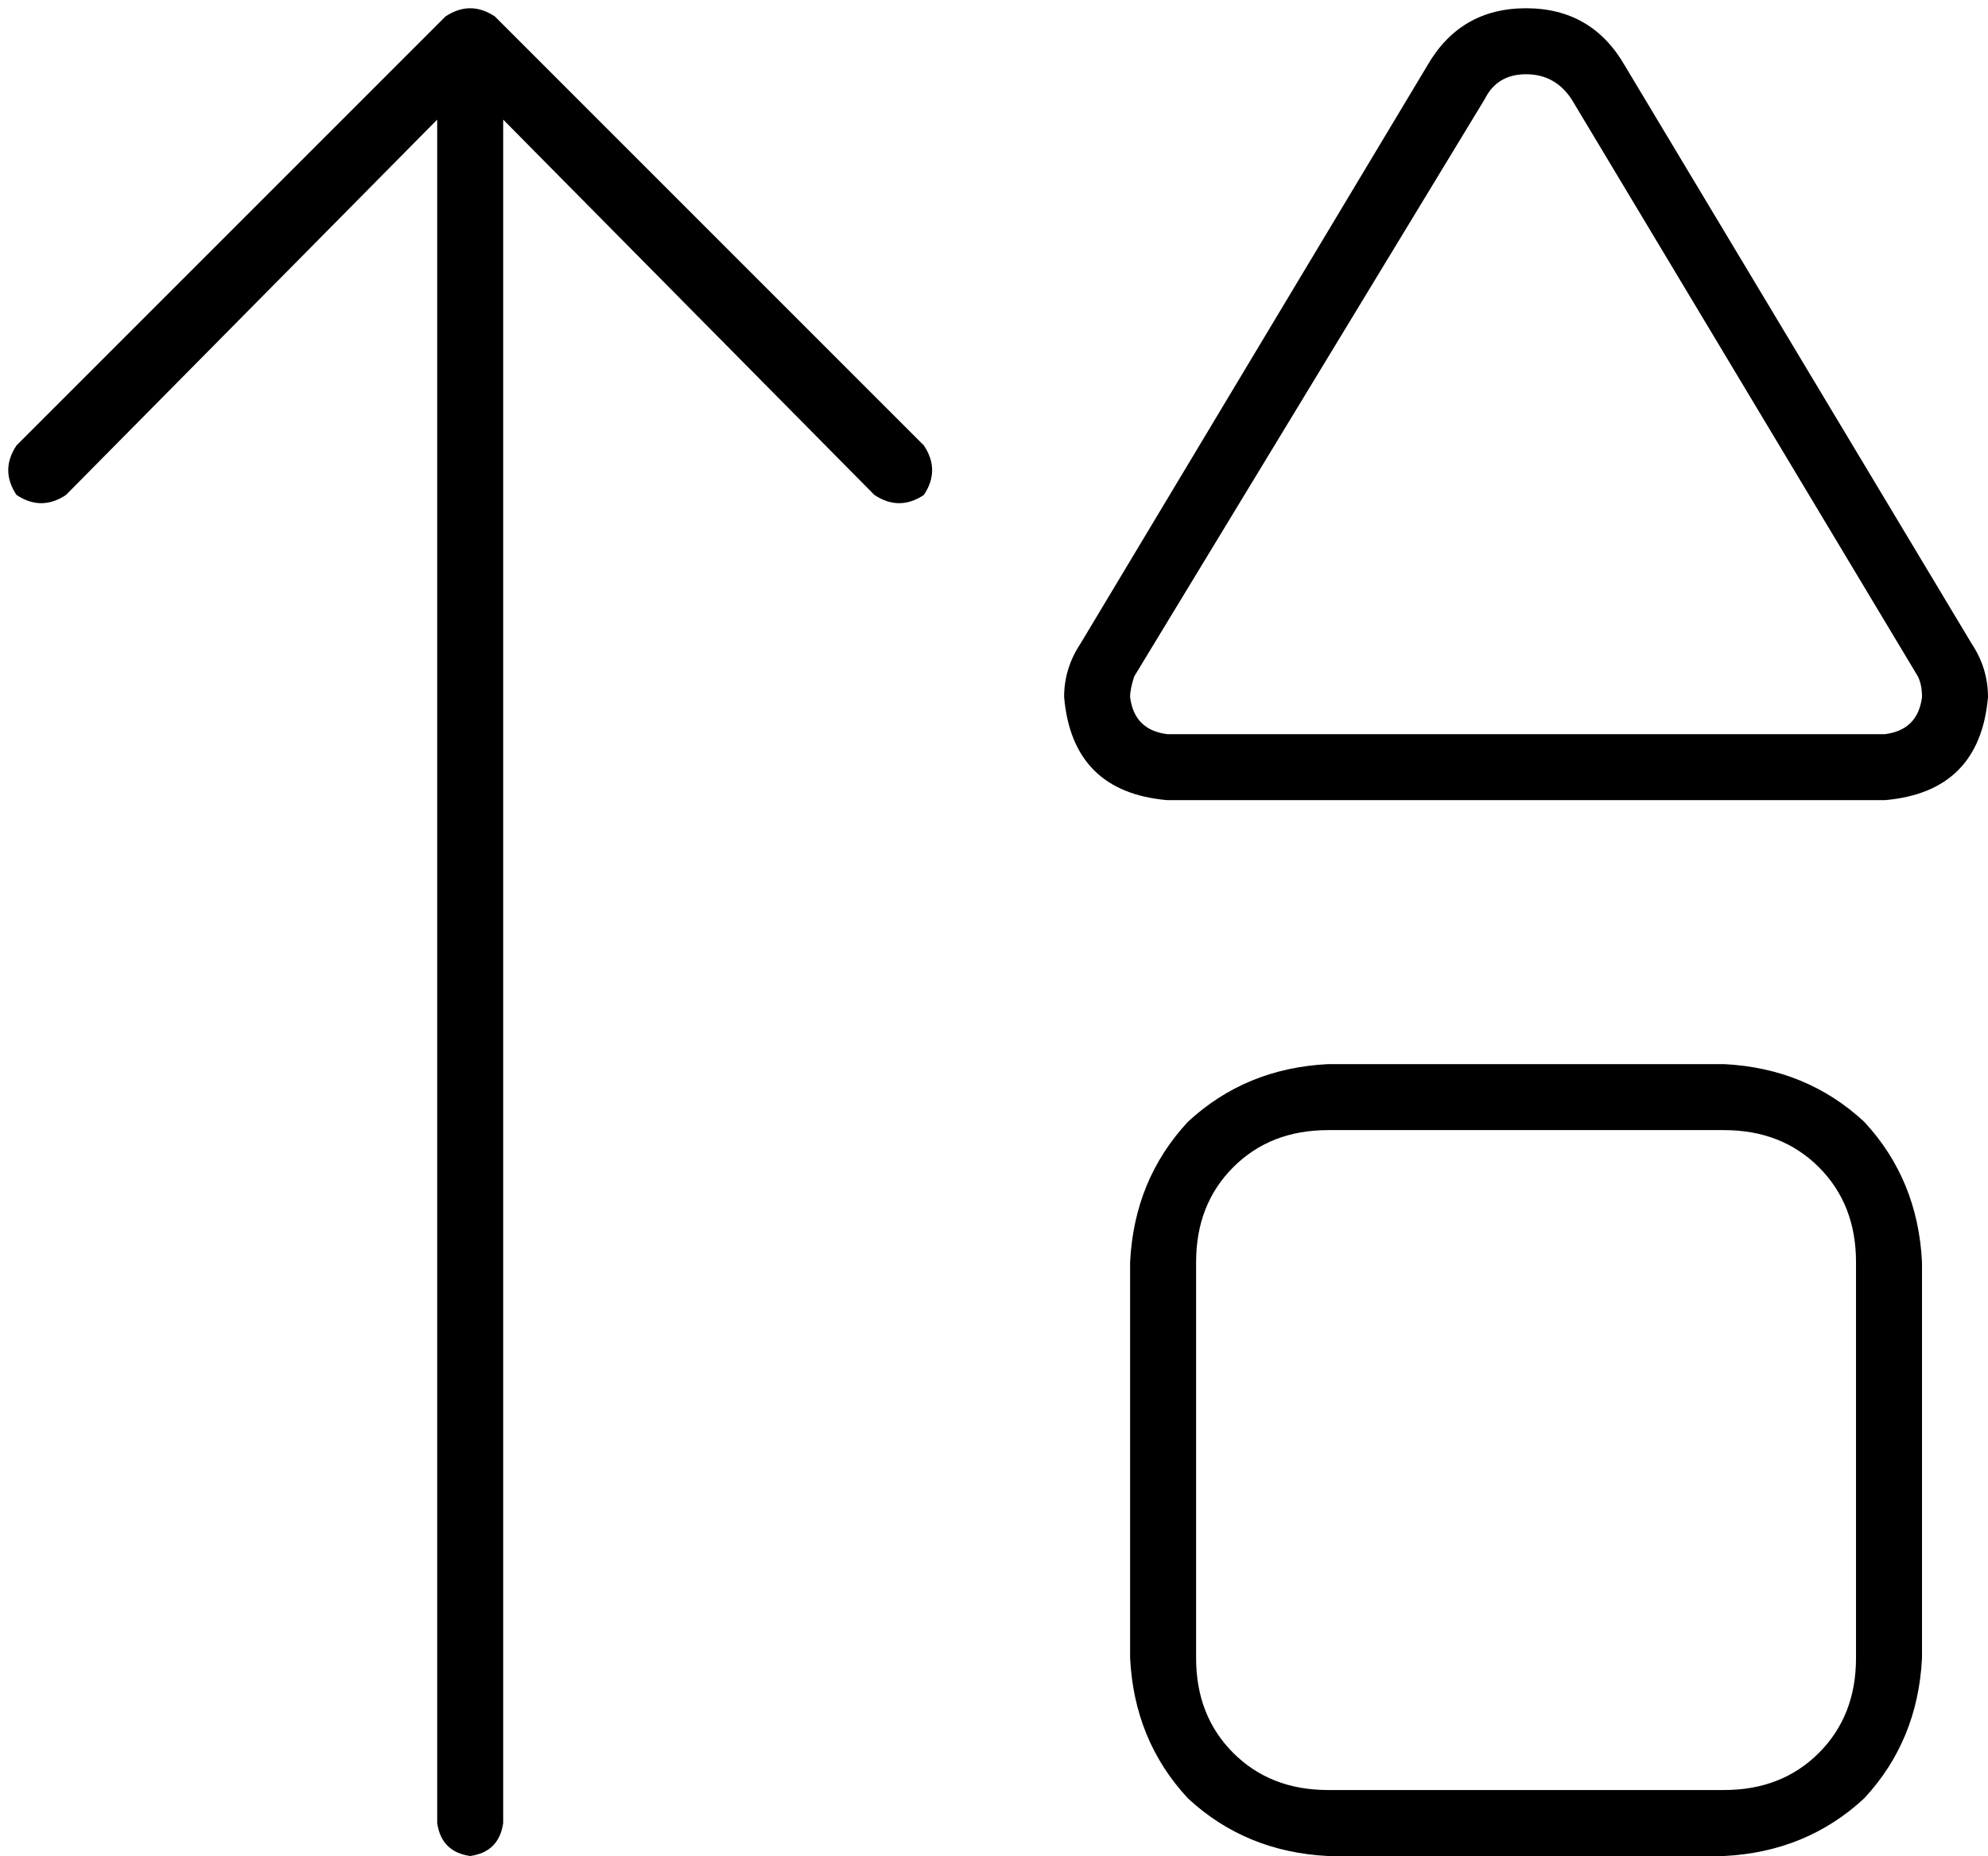 <svg viewBox="0 0 482 450">
  <path
    d="M 120 4 Q 114 0 108 4 L 4 108 Q 0 114 4 120 Q 10 124 16 120 L 106 29 L 106 442 Q 107 449 114 450 Q 121 449 122 442 L 122 29 L 212 120 Q 218 124 224 120 Q 228 114 224 108 L 120 4 L 120 4 Z M 370 2 Q 354 2 346 16 L 262 156 Q 258 162 258 169 Q 260 192 283 194 L 457 194 Q 480 192 482 169 Q 482 162 478 156 L 394 16 Q 386 2 370 2 L 370 2 Z M 290 402 L 290 306 Q 290 292 299 283 Q 308 274 322 274 L 418 274 Q 432 274 441 283 Q 450 292 450 306 L 450 402 Q 450 416 441 425 Q 432 434 418 434 L 322 434 Q 308 434 299 425 Q 290 416 290 402 L 290 402 Z M 275 164 L 360 24 Q 363 18 370 18 Q 377 18 381 24 L 465 164 Q 466 166 466 169 Q 465 177 457 178 L 283 178 Q 275 177 274 169 Q 274 167 275 164 L 275 164 Z M 274 402 Q 275 422 288 436 L 288 436 Q 302 449 322 450 L 418 450 Q 438 449 452 436 Q 465 422 466 402 L 466 306 Q 465 286 452 272 Q 438 259 418 258 L 322 258 Q 302 259 288 272 Q 275 286 274 306 L 274 402 L 274 402 Z"
  />
</svg>